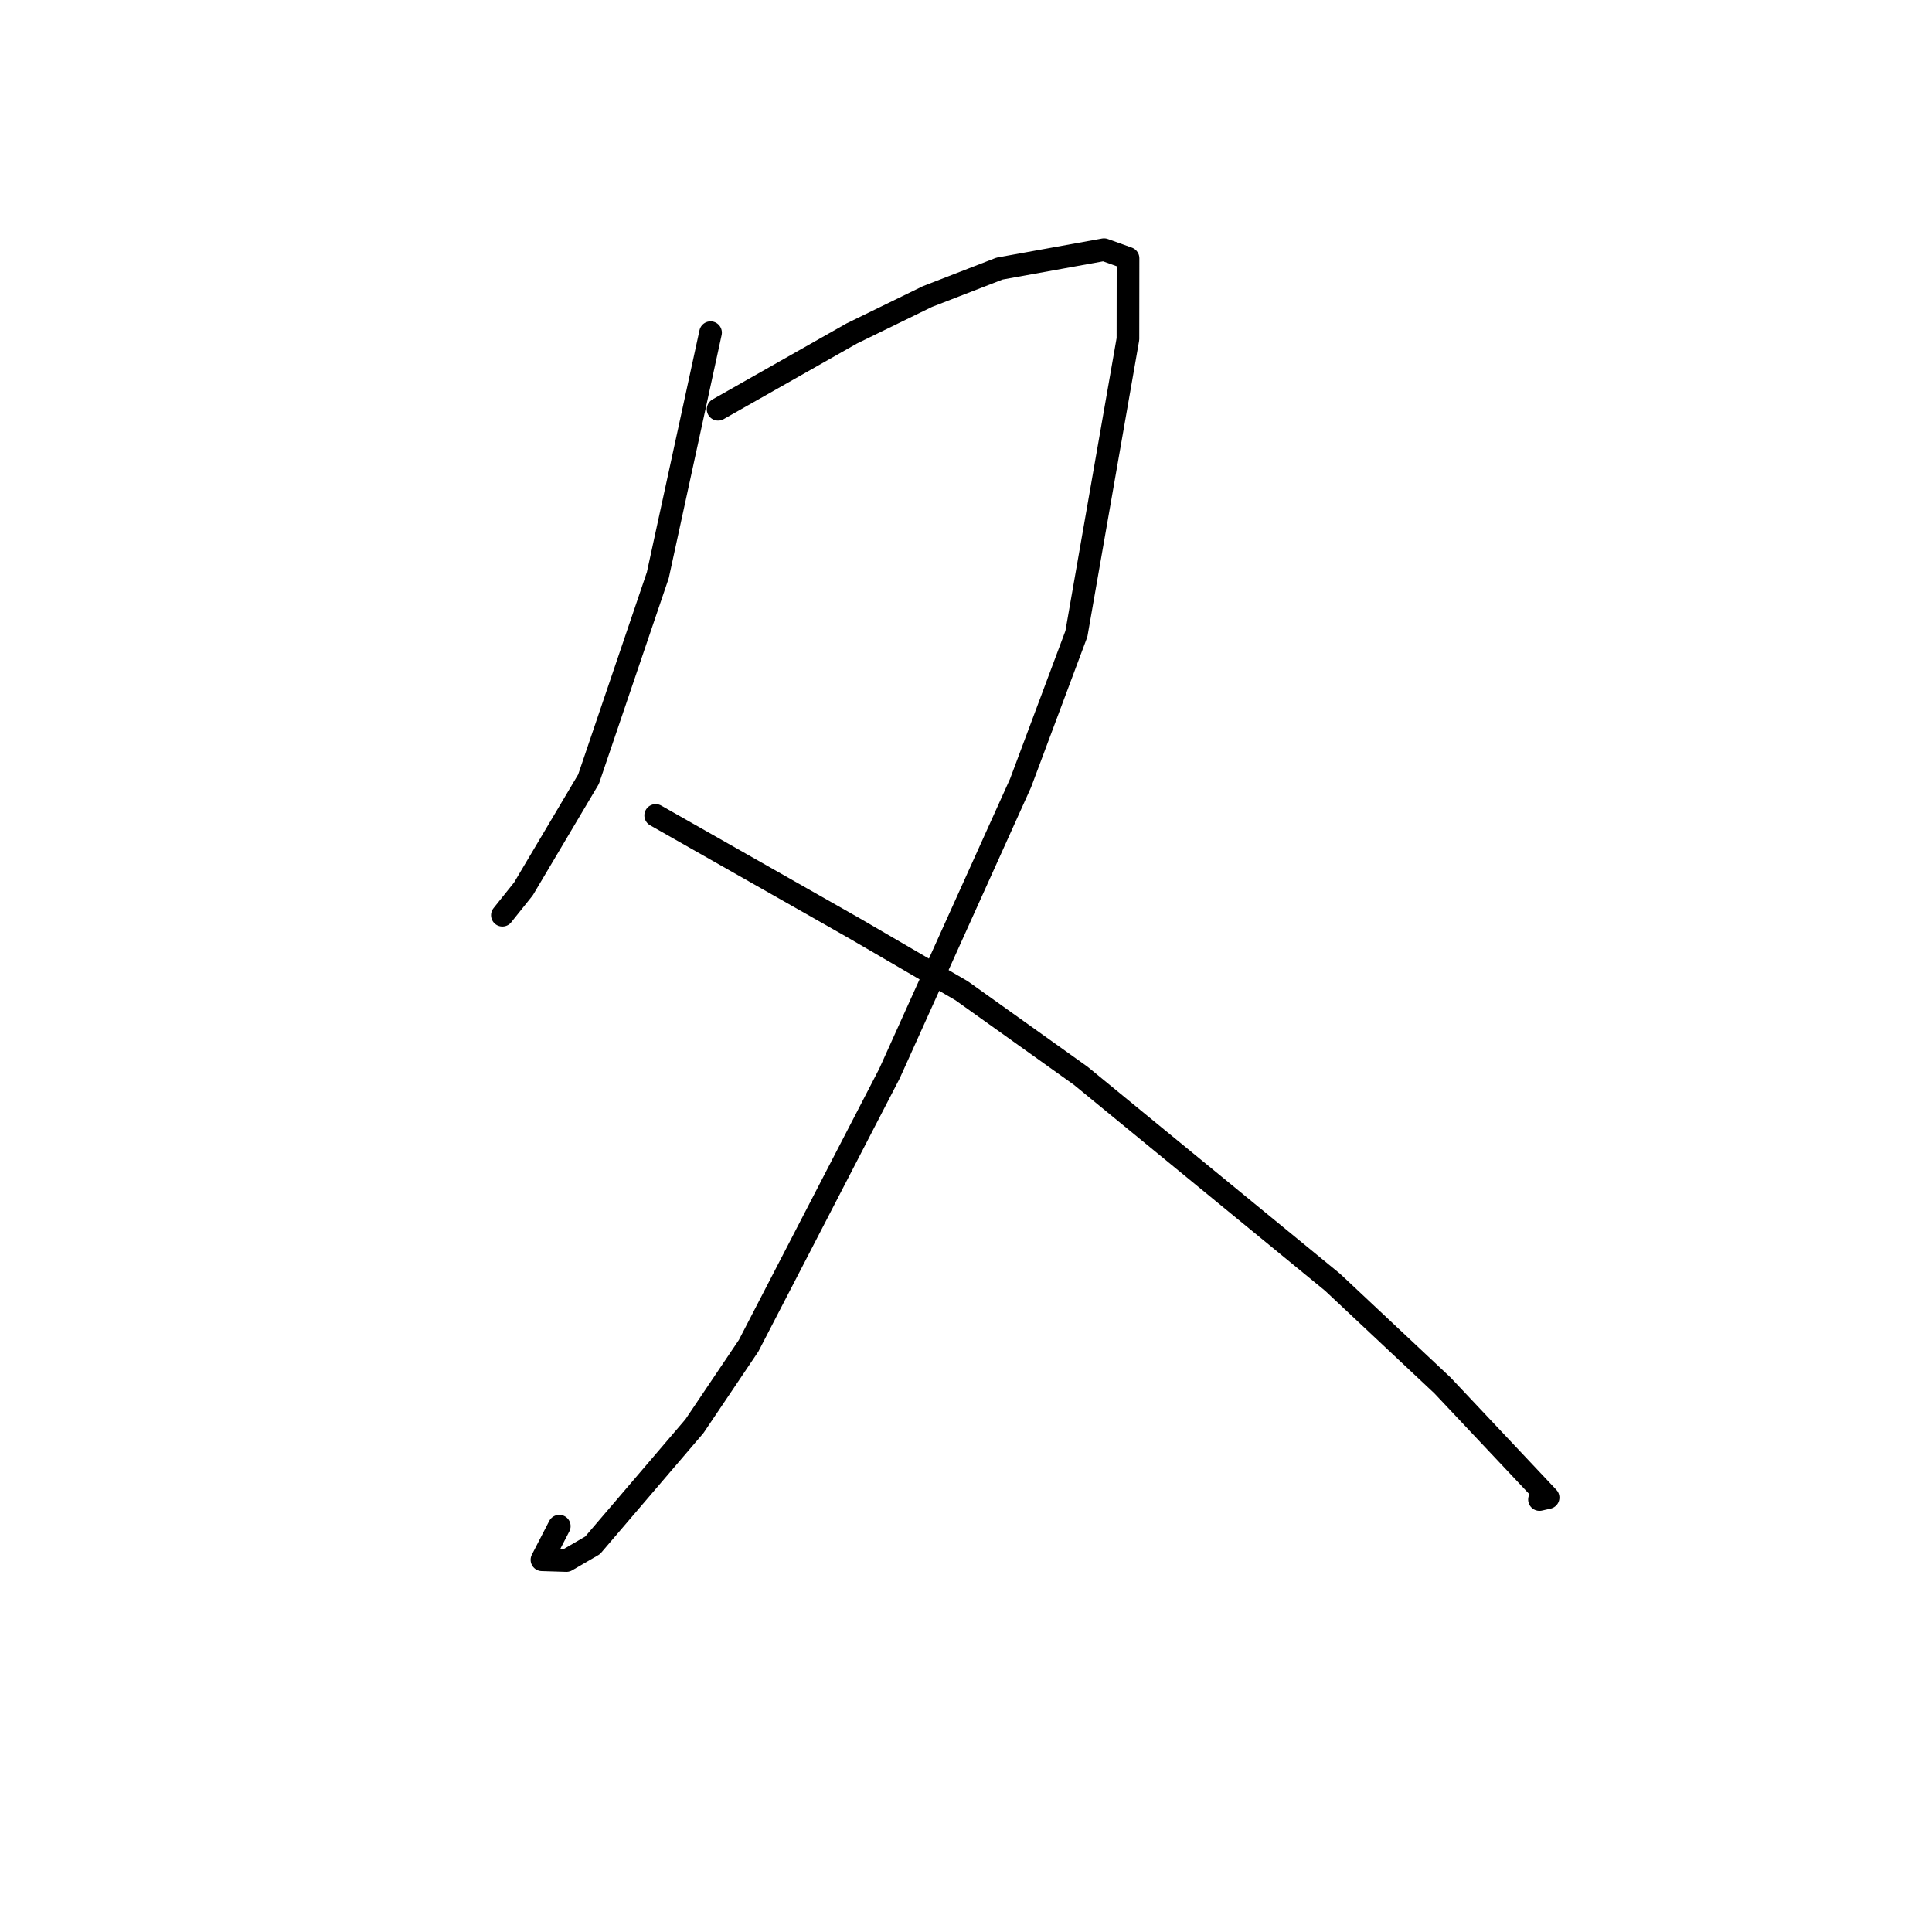 <?xml version="1.0" standalone="no"?>
    <svg width="256" height="256" xmlns="http://www.w3.org/2000/svg" version="1.1">
    <polyline stroke="black" stroke-width="3" stroke-linecap="round" fill="transparent" stroke-linejoin="round" points="94.152 44.08 90.657 60.149 87.162 76.218 77.982 103.247 69.355 117.787 66.835 120.936 66.583 121.251 66.567 121.272 " />
        <polyline stroke="black" stroke-width="3" stroke-linecap="round" fill="transparent" stroke-linejoin="round" points="95.151 54.231 104.006 49.209 112.861 44.187 122.894 39.292 132.445 35.589 146.293 33.081 149.47 34.222 149.457 44.921 142.628 83.981 135.232 103.75 117.854 142.262 99.194 178.32 92.018 188.976 78.521 204.764 75.056 206.781 71.81 206.681 74.109 202.224 " />
        <polyline stroke="black" stroke-width="3" stroke-linecap="round" fill="transparent" stroke-linejoin="round" points="86.879 108.05 100.025 115.516 113.171 122.982 127.429 131.285 143.202 142.545 176.576 169.909 191.122 183.564 205.132 198.435 203.987 198.695 " />
        </svg>